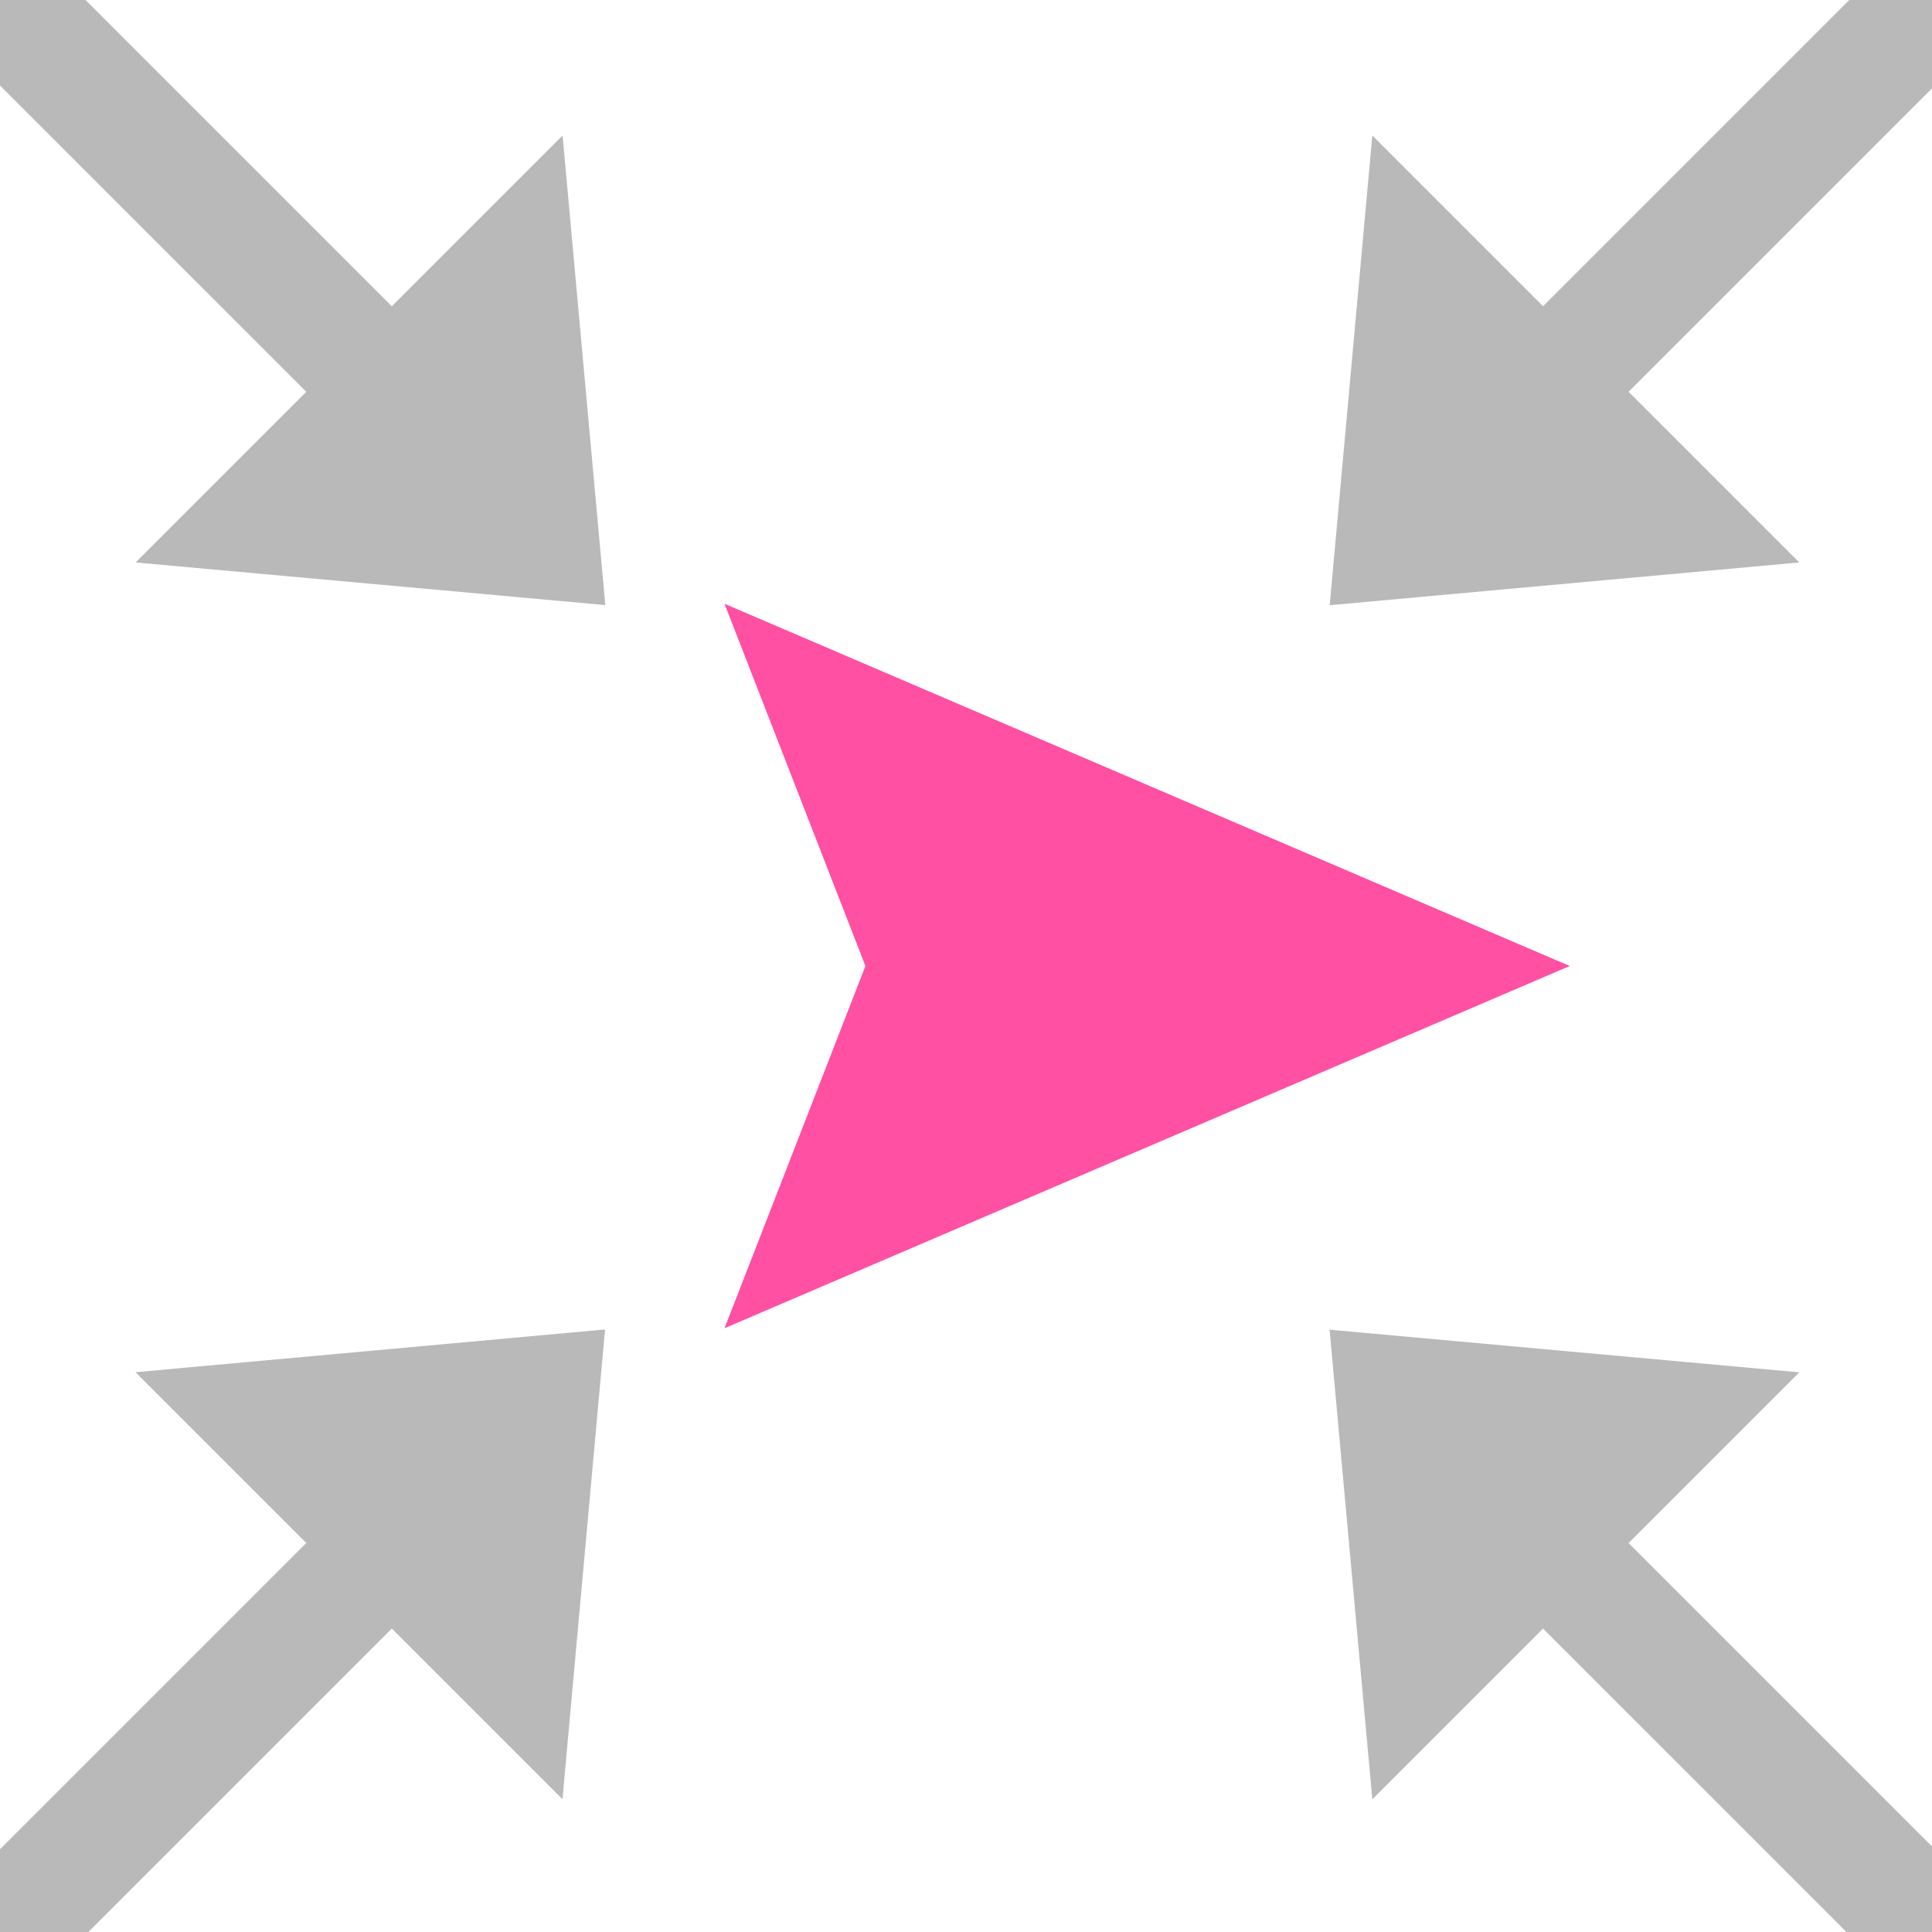 <?xml version="1.0" encoding="UTF-8" standalone="no"?>
<svg
   version="1.1"
   id="svg2985"
   height="16"
   width="16"
   xml:space="preserve"
   xmlns="http://www.w3.org/2000/svg"
   xmlns:svg="http://www.w3.org/2000/svg"
   xmlns:rdf="http://www.w3.org/1999/02/22-rdf-syntax-ns#"
   xmlns:cc="http://creativecommons.org/ns#"
   xmlns:dc="http://purl.org/dc/elements/1.1/"><defs
     id="defs2987"><linearGradient
       id="swatch22"><stop
         style="stop-color:#000000;stop-opacity:1;"
         offset="0"
         id="stop22" /></linearGradient><linearGradient
       id="linearGradient3816"><stop
         id="stop3818"
         offset="0"
         style="stop-color:#ffa576;stop-opacity:1;" /><stop
         style="stop-color:#f45400;stop-opacity:1;"
         offset="1"
         id="stop3782" /></linearGradient></defs><g
     id="layer1"
     style="display:inline"
     transform="translate(-185,-309)"><path
       id="rect3842-2-4-7-7-8-2-1-2-1"
       d="m 185,309 v 16 h 16 v -16 z"
       style="display:inline;fill:none;stroke:none" /><path
       style="fill:none;stroke:#b9b9b9;stroke-width:1.002;stroke-linecap:square;stroke-linejoin:miter;stroke-miterlimit:4;stroke-dasharray:none;stroke-opacity:1"
       d="m 188.243,321.78 -3.534,3.534"
       id="path17724-3-1-8-5-0-0-4" /><path
       style="fill:none;stroke:#b9b9b9;stroke-width:1.002;stroke-linecap:square;stroke-linejoin:miter;stroke-miterlimit:4;stroke-dasharray:none;stroke-opacity:1"
       d="M 188.243,312.243 184.709,308.709"
       id="path17724-3-1-8-5-0-6-1-8" /><path
       style="fill:none;stroke:#b9b9b9;stroke-width:1.002;stroke-linecap:square;stroke-linejoin:miter;stroke-miterlimit:4;stroke-dasharray:none;stroke-opacity:1"
       d="m 197.78,312.243 3.534,-3.534"
       id="path17724-3-1-8-5-0-6-5-5-0" /><path
       style="fill:none;stroke:#b9b9b9;stroke-width:1.002;stroke-linecap:square;stroke-linejoin:miter;stroke-miterlimit:4;stroke-dasharray:none;stroke-opacity:1"
       d="m 197.78,321.78 3.534,3.534"
       id="path17724-3-1-8-5-0-6-5-0-5-6" /><path
       style="fill:#b9b9b9;fill-opacity:1;stroke:none;stroke-width:1.002;stroke-linecap:round;stroke-linejoin:round;stroke-miterlimit:4;stroke-dasharray:none;stroke-opacity:1;paint-order:normal"
       d="m 189.658,323.9 -3.536,-3.536 3.889,-0.354 z"
       id="rect17705-5-0-3-7-0-8-9" /><path
       style="fill:#ff50a3;fill-opacity:1;stroke:none;stroke-width:1.002;stroke-linecap:round;stroke-linejoin:round;stroke-miterlimit:4;stroke-dasharray:none;stroke-opacity:1;paint-order:normal"
       d="m 191,320 1.167,-3 -1.167,-3 7,3 z"
       id="rect17705-5-0-3-7-0-8-2-2" /><path
       style="fill:#b9b9b9;fill-opacity:1;stroke:none;stroke-width:1.002;stroke-linecap:round;stroke-linejoin:round;stroke-miterlimit:4;stroke-dasharray:none;stroke-opacity:1;paint-order:normal"
       d="m 186.123,313.658 3.536,-3.536 0.354,3.889 z"
       id="rect17705-5-0-3-7-0-4-8-2" /><path
       style="fill:#b9b9b9;fill-opacity:1;stroke:none;stroke-width:1.002;stroke-linecap:round;stroke-linejoin:round;stroke-miterlimit:4;stroke-dasharray:none;stroke-opacity:1;paint-order:normal"
       d="m 196.365,310.122 3.536,3.536 -3.889,0.354 z"
       id="rect17705-5-0-3-7-0-4-9-2-1" /><path
       style="fill:#b9b9b9;fill-opacity:1;stroke:none;stroke-width:1.002;stroke-linecap:round;stroke-linejoin:round;stroke-miterlimit:4;stroke-dasharray:none;stroke-opacity:1;paint-order:normal"
       d="m 199.901,320.365 -3.536,3.536 -0.354,-3.889 z"
       id="rect17705-5-0-3-7-0-4-9-5-3-0" /></g></svg>
